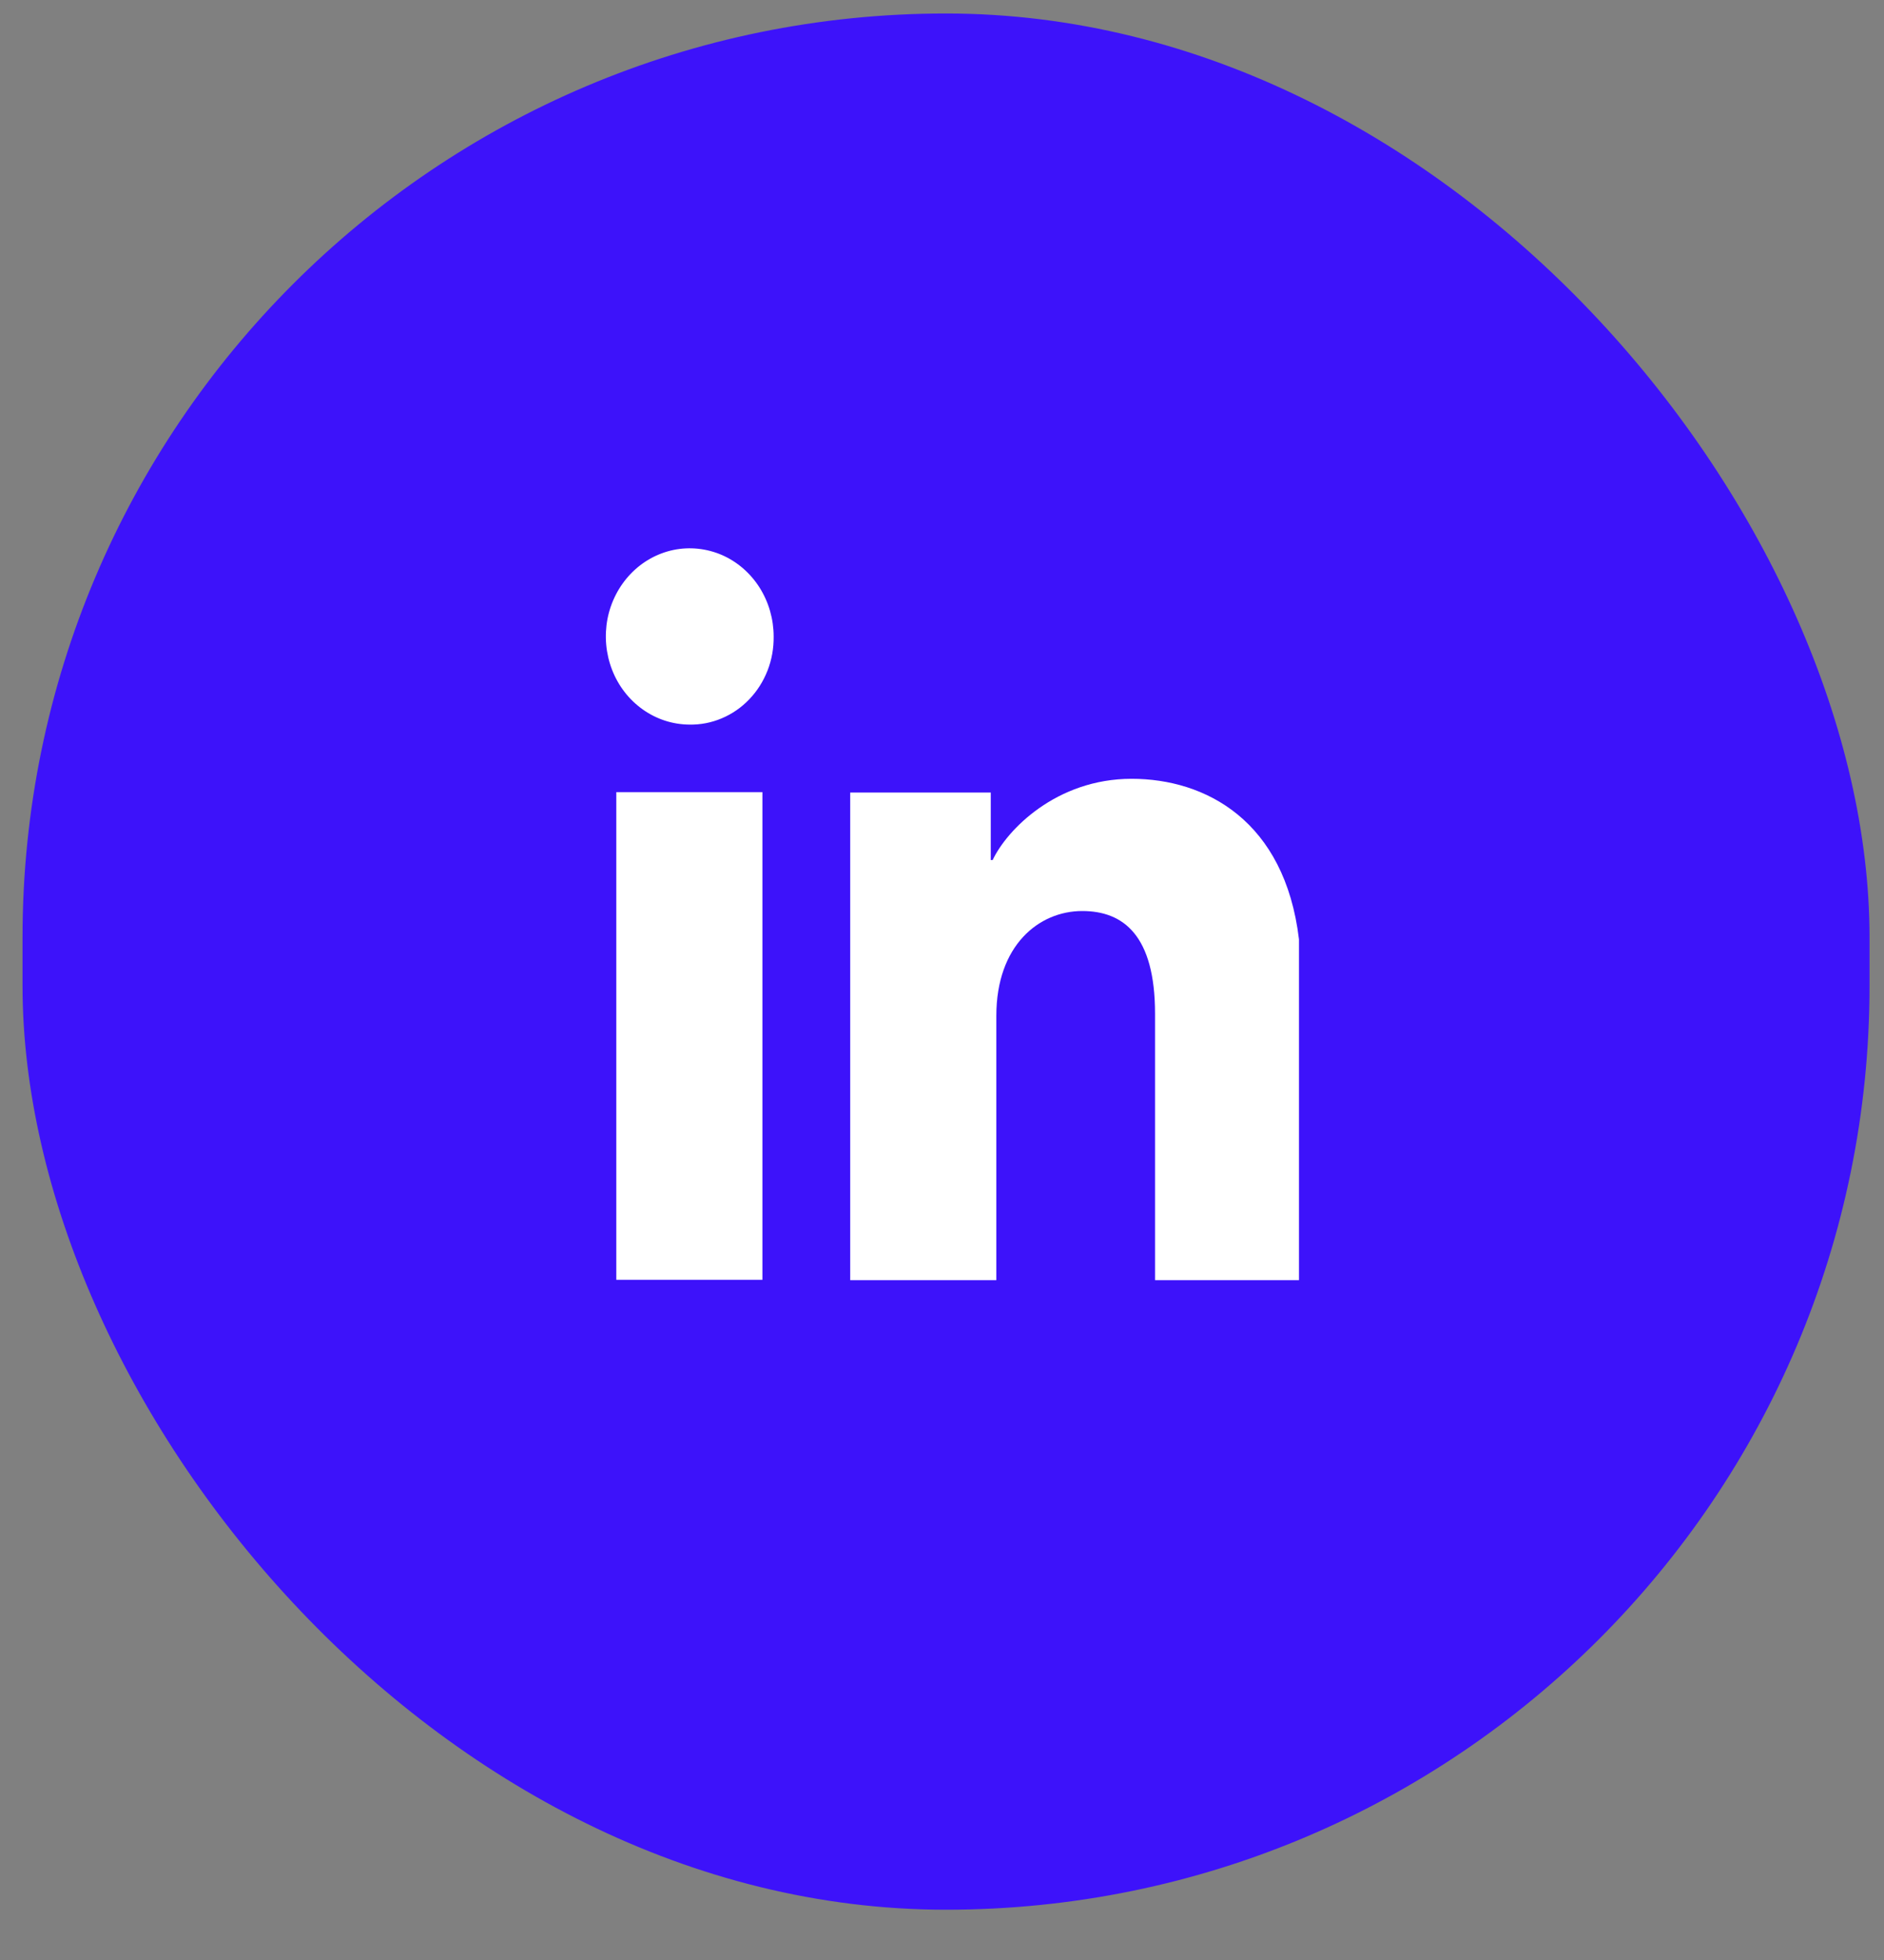 <svg width="25" height="26" viewBox="0 0 25 26" fill="none" xmlns="http://www.w3.org/2000/svg">
<rect x="0" y="0" width="25" height="26" fill="#808080" stroke="none"/>
<rect x="0.299" y="0.179" width="24.509" height="25.154" rx="12.255" fill="#3D12FA"/>
<path d="M8.178 16.977H10.117V10.508H8.178V16.977Z" fill="white"/>
<path d="M8.529 9.411C8.712 9.541 8.926 9.61 9.146 9.612C9.294 9.615 9.44 9.587 9.577 9.529C9.713 9.472 9.838 9.386 9.942 9.277C10.047 9.168 10.129 9.038 10.185 8.895C10.241 8.752 10.268 8.598 10.266 8.444C10.266 8.213 10.201 7.987 10.079 7.794C9.957 7.602 9.784 7.452 9.581 7.363C9.378 7.275 9.154 7.251 8.938 7.295C8.722 7.34 8.524 7.45 8.368 7.613C8.212 7.776 8.105 7.984 8.061 8.21C8.018 8.437 8.039 8.671 8.122 8.885C8.205 9.099 8.347 9.282 8.529 9.411Z" fill="white"/>
<path d="M17.237 16.982V12.461C17.049 10.886 15.997 10.331 15.016 10.331C14.015 10.331 13.359 11.011 13.172 11.409H13.147V10.513H11.282V16.982H13.221V13.475C13.221 12.54 13.786 12.085 14.361 12.085C14.905 12.085 15.327 12.406 15.327 13.448V16.982H17.237Z" fill="white"/>
</svg>
